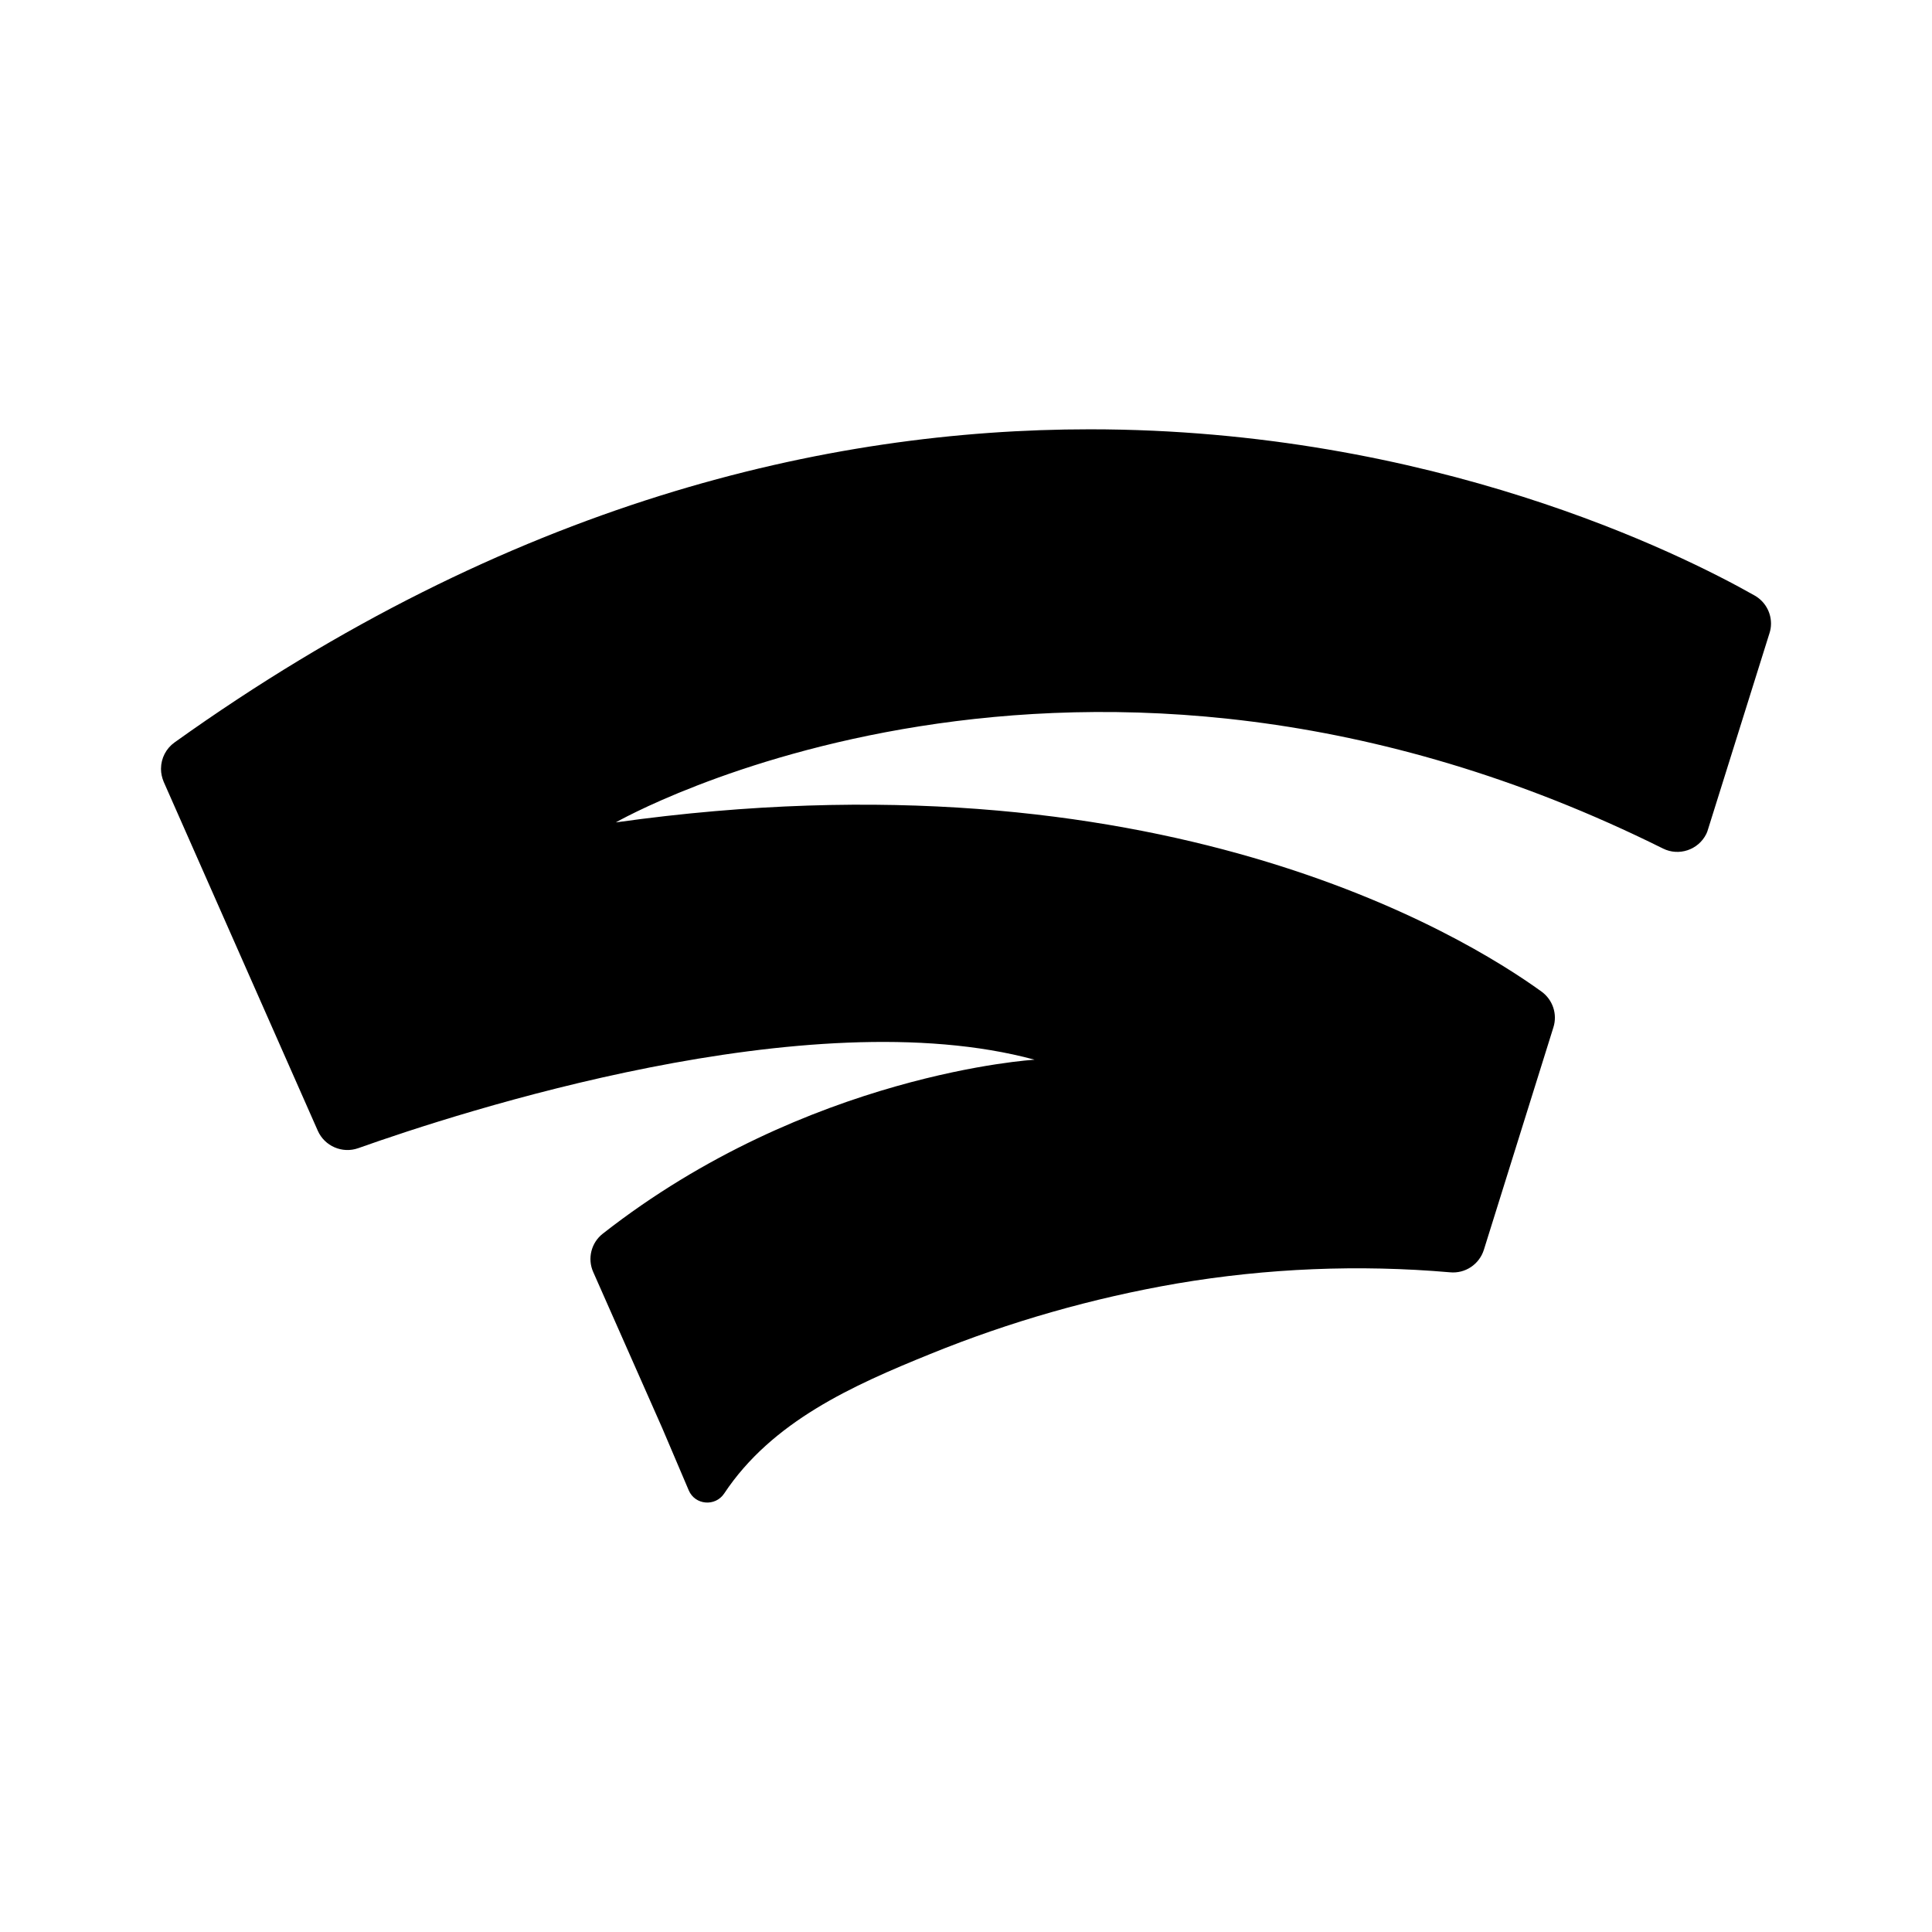 <svg version="1.1" id="master" xmlns="http://www.w3.org/2000/svg" xmlns:xlink="http://www.w3.org/1999/xlink" x="0px" y="0px" width="24px" height="24px" viewBox="0 0 24 24" enable-background="new 0 0 24 24" xml:space="preserve">
<rect fill="none" width="24" height="24"/>
<path d="M2.168,9.223C2.063,9.298,2.001,9.419,2,9.548v0.005C2,9.606,2.012,9.66,2.033,9.711l1.915,4.336c0.085,0.191,0.304,0.286,0.502,0.216c1.253-0.445,5.594-1.86,8.402-1.099c0,0-2.817,0.165-5.365,2.162c-0.143,0.112-0.192,0.309-0.118,0.475l0.857,1.938l0.33,0.775c0.078,0.183,0.329,0.205,0.44,0.039c0.594-0.896,1.597-1.343,2.56-1.733c0.987-0.402,2.016-0.695,3.065-0.876c1.12-0.19,2.261-0.237,3.392-0.139c0.189,0.018,0.363-0.099,0.42-0.279l0.864-2.764c0.052-0.164-0.008-0.342-0.146-0.443c-0.965-0.698-4.784-3.045-11.501-2.103c0,0,5.732-3.292,13.009,0.325c0.197,0.098,0.438,0.017,0.537-0.181c0.009-0.019,0.017-0.039,0.022-0.059l0.764-2.438C21.993,7.829,22,7.79,22,7.751V7.74c-0.002-0.142-0.08-0.272-0.203-0.342c-0.913-0.517-4.005-2.065-8.259-2.065C10.278,5.333,6.336,6.242,2.168,9.223"/>
</svg>
